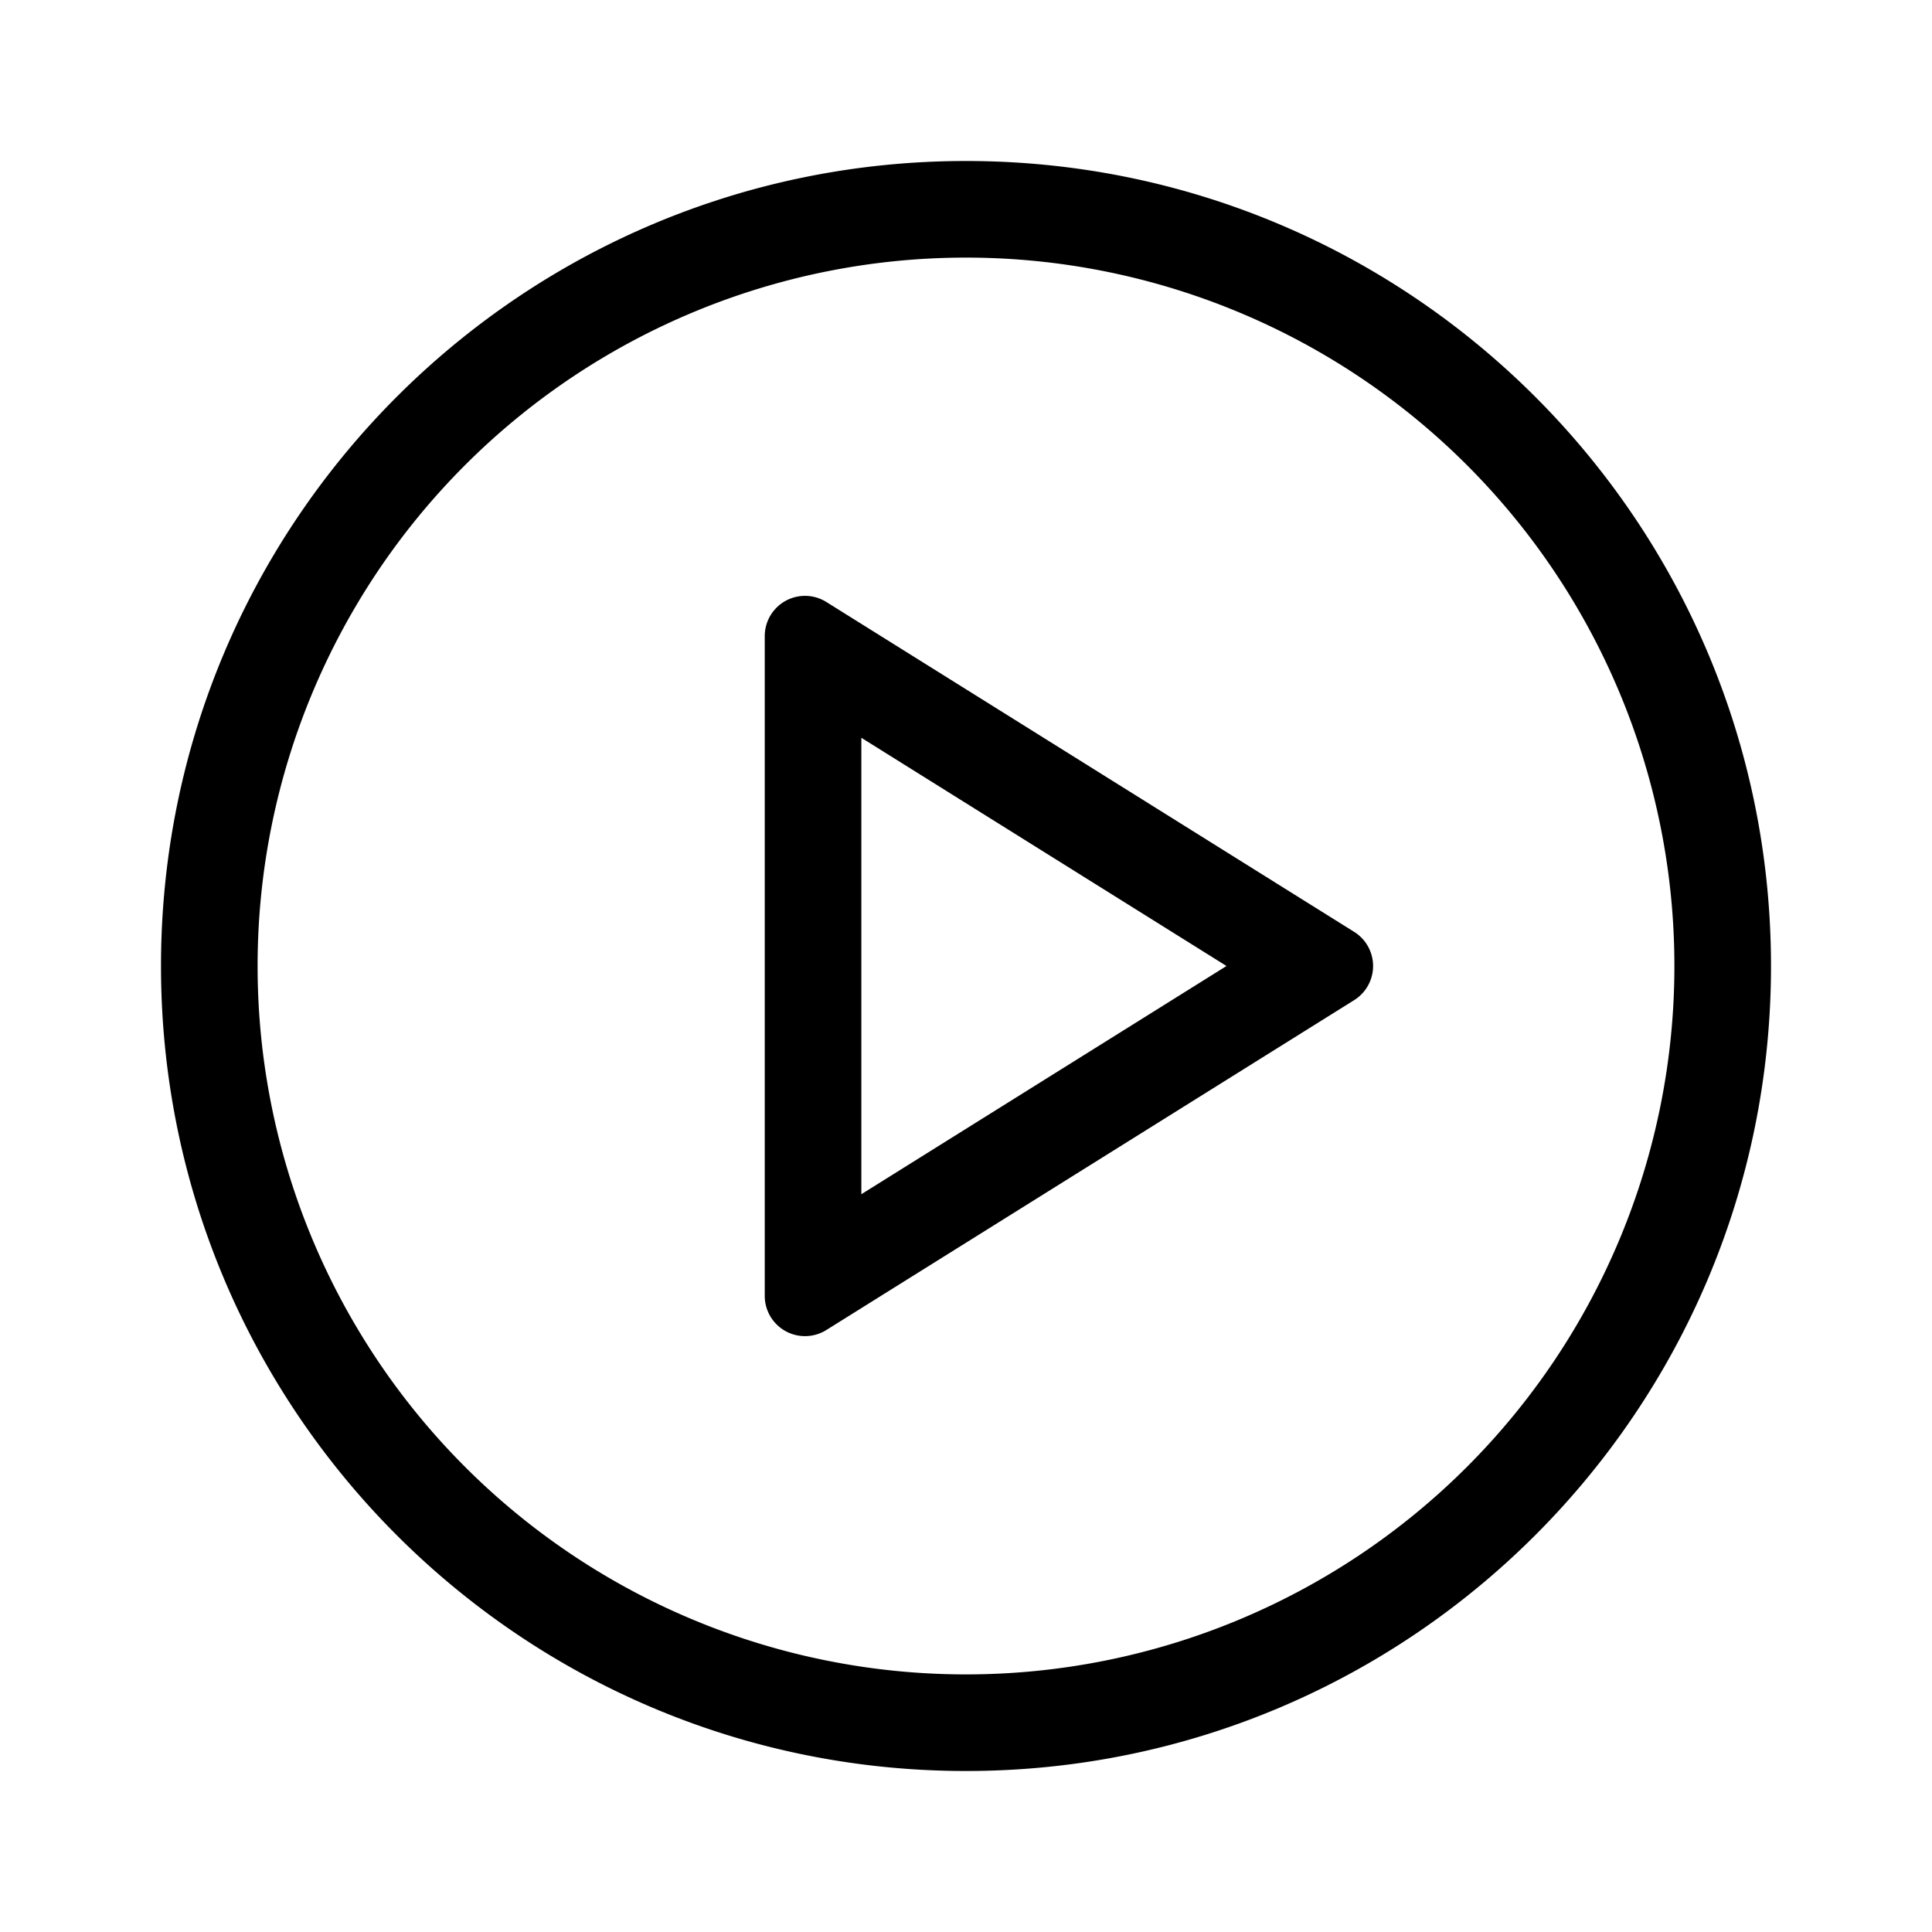 <svg xmlns="http://www.w3.org/2000/svg" width="3em" height="3em" viewBox="0 0 24 24"><path fill="currentColor" fill-rule="evenodd" d="M12 20.8a8.8 8.8 0 1 0 0-17.6a8.8 8.8 0 0 0 0 17.6m0 1.2C6.477 22 2 17.523 2 12S6.477 2 12 2s10 4.477 10 10s-4.477 10-10 10m-1.3-7.165L15.236 12L10.7 9.165zm-.435-7.357l6.557 4.098a.5.5 0 0 1 0 .848l-6.557 4.098a.5.5 0 0 1-.765-.424V7.902a.5.5 0 0 1 .765-.424"/></svg>